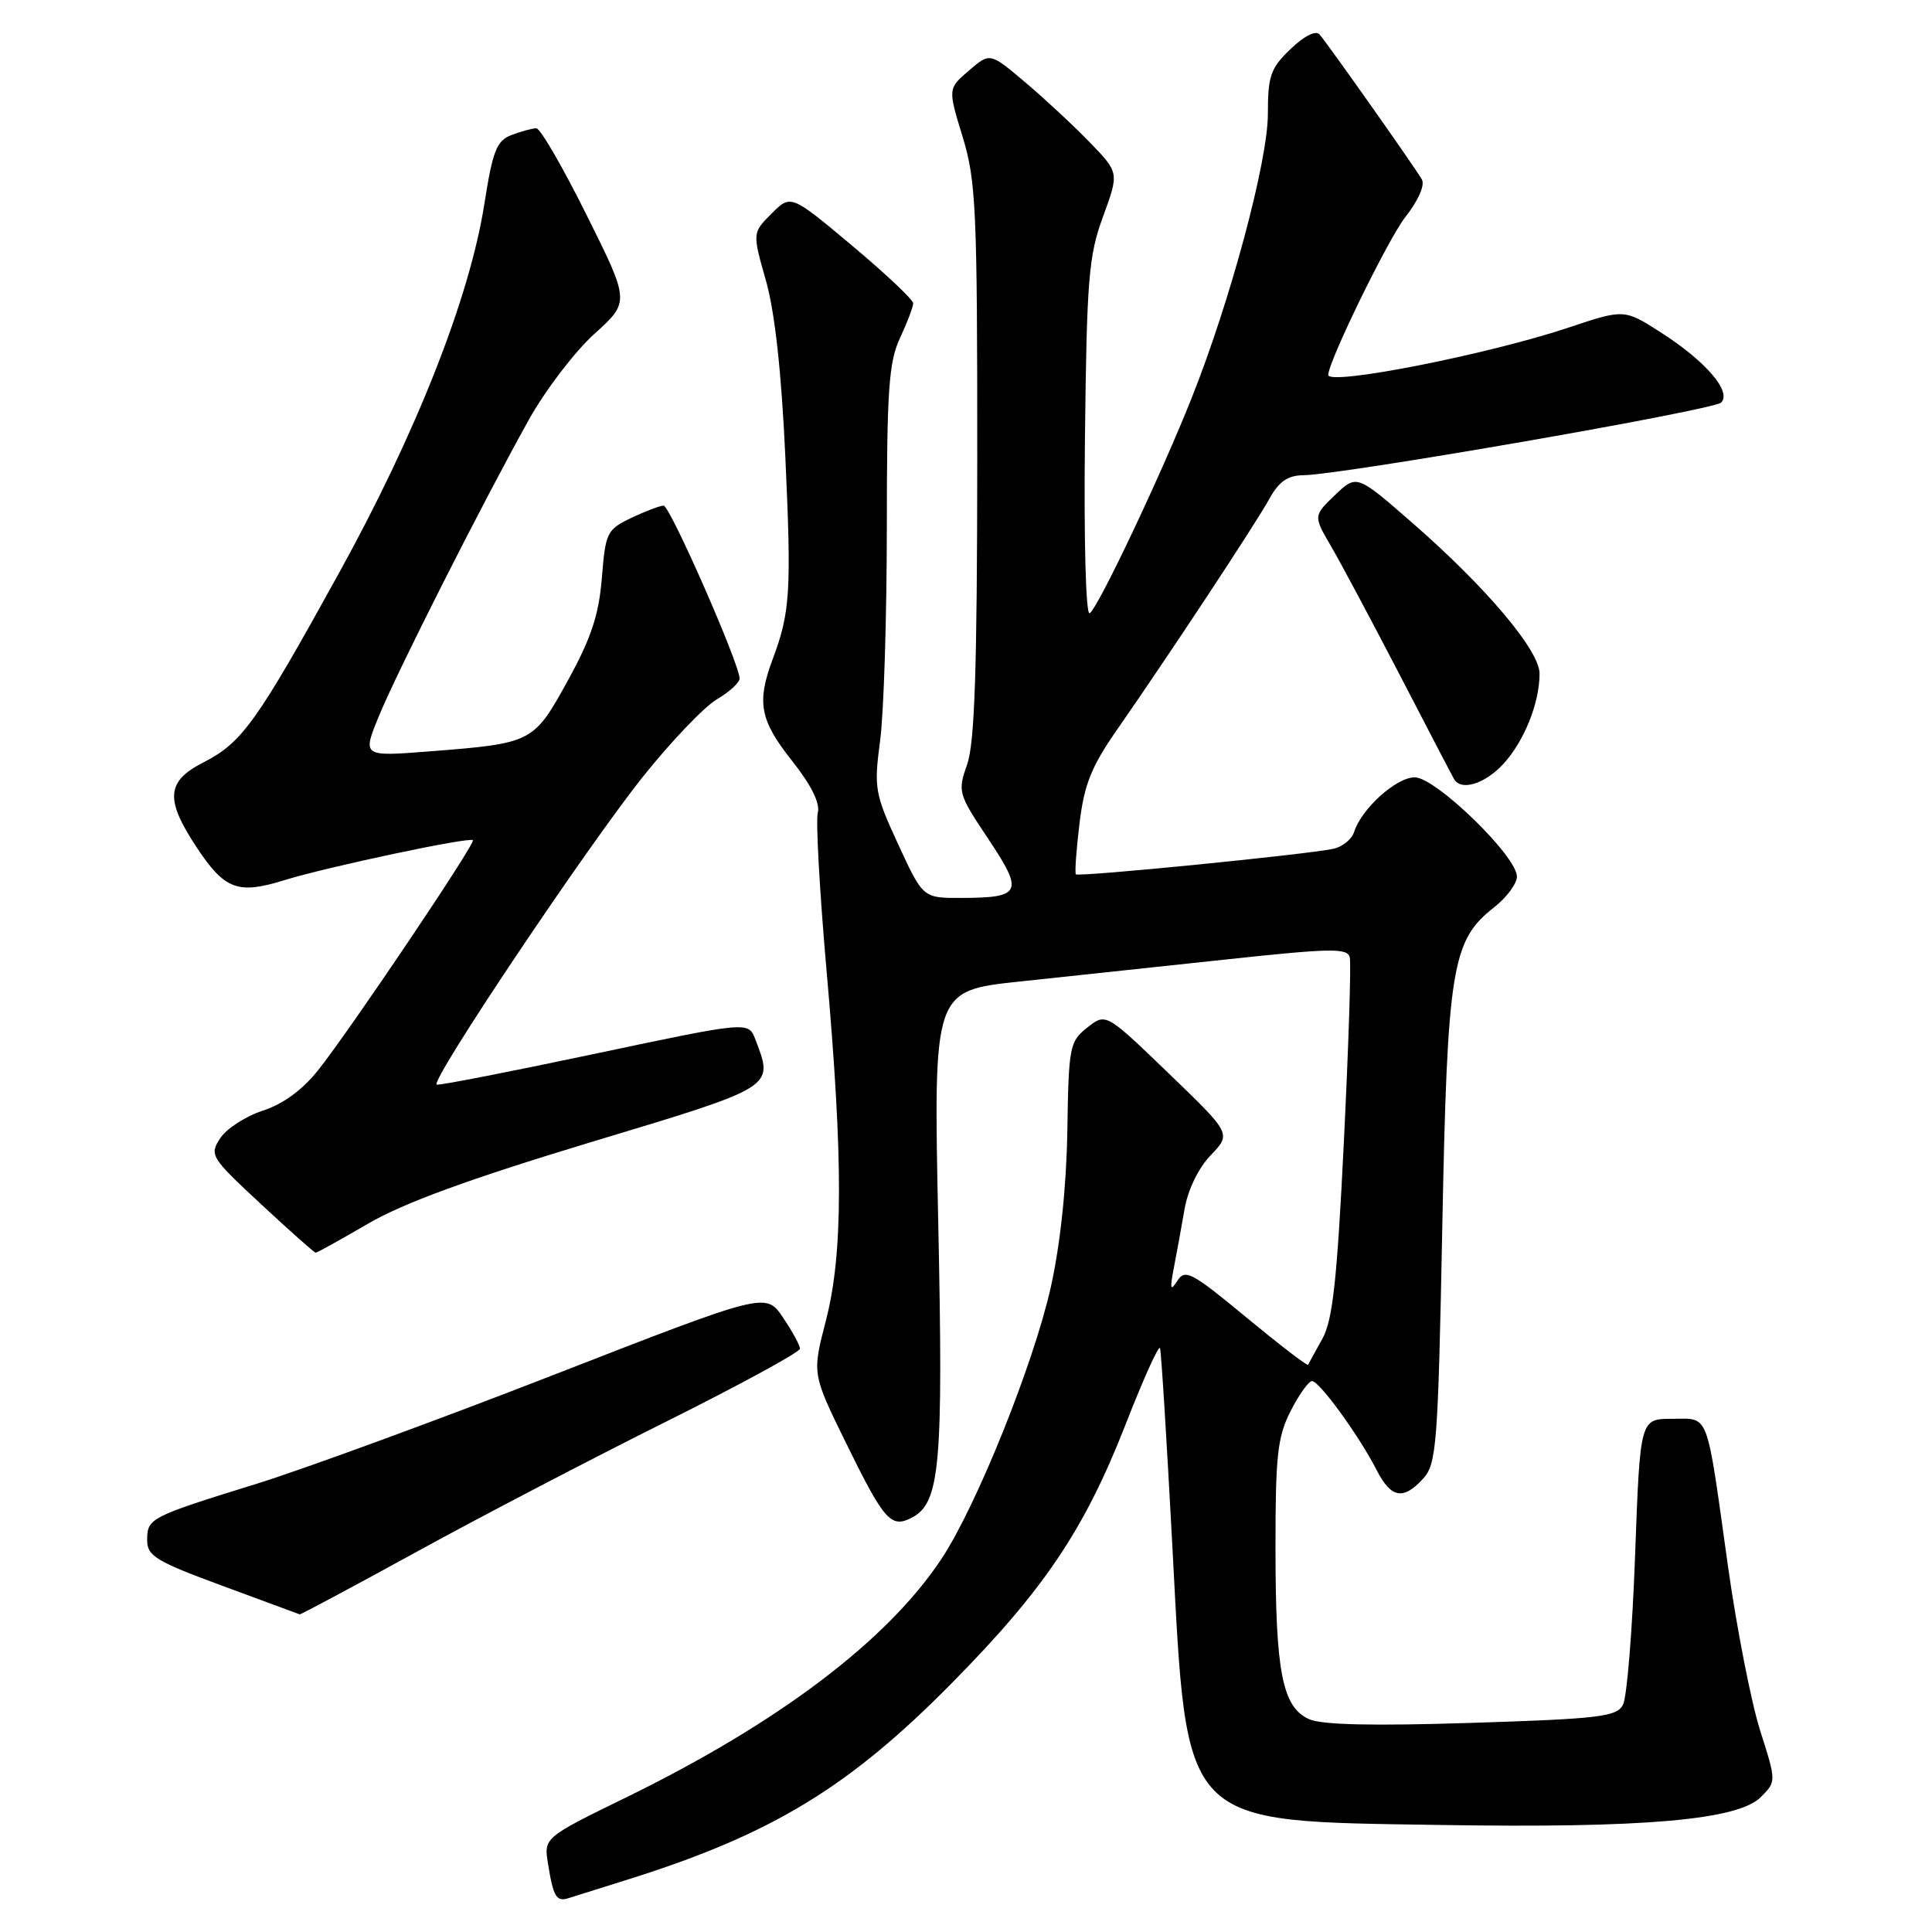 <?xml version="1.0" encoding="UTF-8" standalone="no"?>
<!DOCTYPE svg PUBLIC "-//W3C//DTD SVG 1.1//EN" "http://www.w3.org/Graphics/SVG/1.1/DTD/svg11.dtd" >
<svg xmlns="http://www.w3.org/2000/svg" xmlns:xlink="http://www.w3.org/1999/xlink" version="1.1" viewBox="0 0 256 256">
 <g >
 <path fill="currentColor"
d=" M 83.50 248.95 C 102.35 243.00 112.55 236.79 126.18 222.96 C 138.39 210.58 143.73 202.61 149.14 188.76 C 151.50 182.72 153.55 178.16 153.71 178.64 C 153.87 179.11 154.61 191.05 155.36 205.17 C 157.34 242.40 156.24 241.27 191.00 241.82 C 217.82 242.25 230.28 241.16 233.31 238.13 C 235.38 236.06 235.38 236.06 233.22 229.28 C 232.04 225.55 230.12 215.75 228.96 207.50 C 226.04 186.63 226.56 188.00 221.55 188.00 C 217.32 188.00 217.32 188.00 216.66 206.06 C 216.30 215.99 215.58 224.92 215.05 225.90 C 214.21 227.48 211.93 227.75 194.99 228.29 C 181.88 228.71 175.12 228.56 173.44 227.79 C 169.92 226.19 169.01 221.56 169.01 205.21 C 169.00 192.84 169.27 190.39 171.02 186.96 C 172.13 184.78 173.41 183.00 173.85 183.00 C 174.82 183.00 180.07 190.22 182.39 194.75 C 184.32 198.53 185.94 198.83 188.60 195.90 C 190.35 193.96 190.55 191.38 191.11 162.65 C 191.78 128.23 192.37 124.61 197.95 120.25 C 199.63 118.93 201.00 117.09 201.00 116.15 C 201.00 113.45 190.23 103.00 187.46 103.00 C 185.01 103.00 180.41 107.15 179.42 110.25 C 179.12 111.21 177.88 112.21 176.68 112.47 C 173.16 113.23 142.89 116.23 142.56 115.85 C 142.40 115.66 142.61 112.62 143.04 109.11 C 143.67 103.91 144.61 101.57 148.07 96.61 C 155.01 86.63 166.37 69.42 168.20 66.09 C 169.47 63.80 170.63 62.99 172.70 62.97 C 177.87 62.90 227.05 54.35 228.06 53.34 C 229.49 51.91 226.04 47.88 220.13 44.09 C 215.23 40.94 215.23 40.94 207.86 43.40 C 197.28 46.95 176.00 51.14 176.00 49.68 C 176.00 47.92 183.95 31.64 186.21 28.77 C 187.94 26.56 188.84 24.52 188.40 23.77 C 187.43 22.09 175.91 5.77 174.84 4.56 C 174.35 3.99 172.80 4.77 171.01 6.49 C 168.35 9.04 168.00 10.04 168.00 15.10 C 168.00 21.33 163.06 39.77 157.92 52.69 C 153.87 62.90 145.49 80.58 144.39 81.26 C 143.88 81.58 143.61 71.75 143.76 58.16 C 144.00 36.90 144.25 33.91 146.16 28.69 C 148.29 22.88 148.29 22.88 144.39 18.85 C 142.25 16.64 138.40 13.06 135.83 10.89 C 131.17 6.95 131.17 6.95 128.39 9.35 C 125.60 11.74 125.60 11.74 127.55 18.12 C 129.33 23.95 129.50 27.65 129.49 61.00 C 129.48 88.60 129.15 98.42 128.16 101.26 C 126.88 104.91 126.95 105.17 130.96 111.17 C 135.68 118.25 135.36 118.96 127.40 118.98 C 122.30 119.00 122.30 119.00 119.02 111.89 C 115.91 105.15 115.79 104.45 116.62 98.14 C 117.11 94.49 117.50 81.83 117.51 70.00 C 117.51 51.64 117.77 47.96 119.26 44.78 C 120.21 42.74 121.00 40.67 121.00 40.19 C 121.00 39.71 117.35 36.27 112.90 32.54 C 104.79 25.75 104.79 25.75 102.24 28.30 C 99.69 30.85 99.69 30.85 101.49 37.18 C 102.67 41.33 103.55 49.33 104.06 60.50 C 104.88 78.33 104.71 81.13 102.41 87.27 C 100.24 93.07 100.67 95.41 104.94 100.80 C 107.52 104.06 108.70 106.45 108.36 107.72 C 108.08 108.79 108.61 118.18 109.52 128.58 C 111.75 153.78 111.72 166.17 109.43 175.01 C 107.61 182.03 107.61 182.03 112.05 191.10 C 117.19 201.58 118.07 202.57 120.89 201.06 C 124.56 199.09 125.00 194.14 124.32 161.91 C 123.68 131.27 123.68 131.27 135.09 130.06 C 141.37 129.39 153.70 128.07 162.50 127.13 C 176.36 125.64 178.55 125.60 178.85 126.85 C 179.05 127.65 178.69 138.65 178.07 151.30 C 177.17 169.64 176.59 174.93 175.22 177.40 C 174.27 179.10 173.42 180.65 173.33 180.84 C 173.23 181.03 169.55 178.20 165.14 174.56 C 157.89 168.56 157.03 168.10 156.00 169.72 C 155.08 171.16 155.00 170.83 155.54 168.00 C 155.92 166.07 156.55 162.57 156.96 160.21 C 157.40 157.65 158.79 154.78 160.43 153.07 C 163.16 150.22 163.16 150.22 154.85 142.22 C 146.54 134.21 146.54 134.21 144.08 136.15 C 141.73 138.00 141.60 138.65 141.43 149.80 C 141.31 157.19 140.51 164.81 139.25 170.50 C 136.99 180.65 129.40 199.55 124.75 206.56 C 117.58 217.39 103.15 228.30 83.00 238.15 C 72.05 243.50 72.05 243.50 72.62 246.99 C 73.31 251.30 73.73 252.02 75.28 251.53 C 75.95 251.33 79.65 250.16 83.50 248.95 Z  M 55.21 205.62 C 63.62 201.00 78.49 193.25 88.25 188.38 C 98.01 183.51 106.00 179.16 106.00 178.71 C 106.00 178.26 104.98 176.40 103.74 174.56 C 101.47 171.23 101.47 171.23 73.49 182.13 C 58.09 188.13 40.33 194.64 34.00 196.61 C 19.81 201.01 19.50 201.17 19.50 204.09 C 19.50 206.18 20.68 206.89 29.50 210.14 C 35.00 212.17 39.60 213.87 39.71 213.91 C 39.83 213.96 46.81 210.23 55.21 205.62 Z  M 48.83 162.11 C 53.52 159.38 62.24 156.20 78.24 151.36 C 102.91 143.92 102.53 144.15 100.09 137.73 C 99.17 135.33 99.17 135.33 78.84 139.63 C 67.65 142.00 58.22 143.84 57.87 143.72 C 56.89 143.37 77.75 112.23 85.23 102.87 C 88.93 98.24 93.32 93.65 94.98 92.67 C 96.64 91.69 98.00 90.45 98.00 89.91 C 98.00 87.99 88.78 67.00 87.93 67.00 C 87.46 67.00 85.53 67.73 83.66 68.62 C 80.42 70.17 80.23 70.55 79.75 76.58 C 79.35 81.48 78.34 84.54 75.25 90.16 C 70.70 98.43 70.58 98.49 56.94 99.56 C 48.00 100.26 48.00 100.26 50.21 94.88 C 52.64 88.96 63.82 66.86 70.06 55.64 C 72.25 51.71 76.16 46.59 78.75 44.25 C 83.46 39.99 83.46 39.99 77.73 28.50 C 74.59 22.17 71.59 17.00 71.07 17.00 C 70.55 17.00 69.08 17.40 67.80 17.88 C 65.80 18.65 65.30 19.91 64.17 27.08 C 62.22 39.47 55.15 57.40 44.87 76.02 C 33.98 95.75 32.07 98.41 26.94 101.03 C 22.03 103.53 21.85 105.92 26.06 112.28 C 29.78 117.90 31.52 118.54 37.71 116.62 C 43.28 114.89 62.21 110.87 62.66 111.33 C 63.05 111.72 46.50 136.32 42.19 141.76 C 40.10 144.40 37.54 146.28 34.84 147.16 C 32.57 147.90 30.02 149.54 29.19 150.81 C 27.72 153.05 27.90 153.34 34.59 159.56 C 38.39 163.09 41.65 165.99 41.83 165.99 C 42.00 166.00 45.15 164.25 48.83 162.11 Z  M 199.18 101.25 C 201.94 98.27 204.00 93.15 204.00 89.26 C 204.00 86.19 196.95 77.84 187.14 69.28 C 179.77 62.85 179.77 62.85 176.89 65.60 C 174.02 68.36 174.02 68.36 176.40 72.43 C 177.70 74.67 181.80 82.35 185.51 89.50 C 189.21 96.65 192.44 102.84 192.68 103.25 C 193.61 104.84 196.74 103.88 199.18 101.25 Z "/>
</g>
</svg>